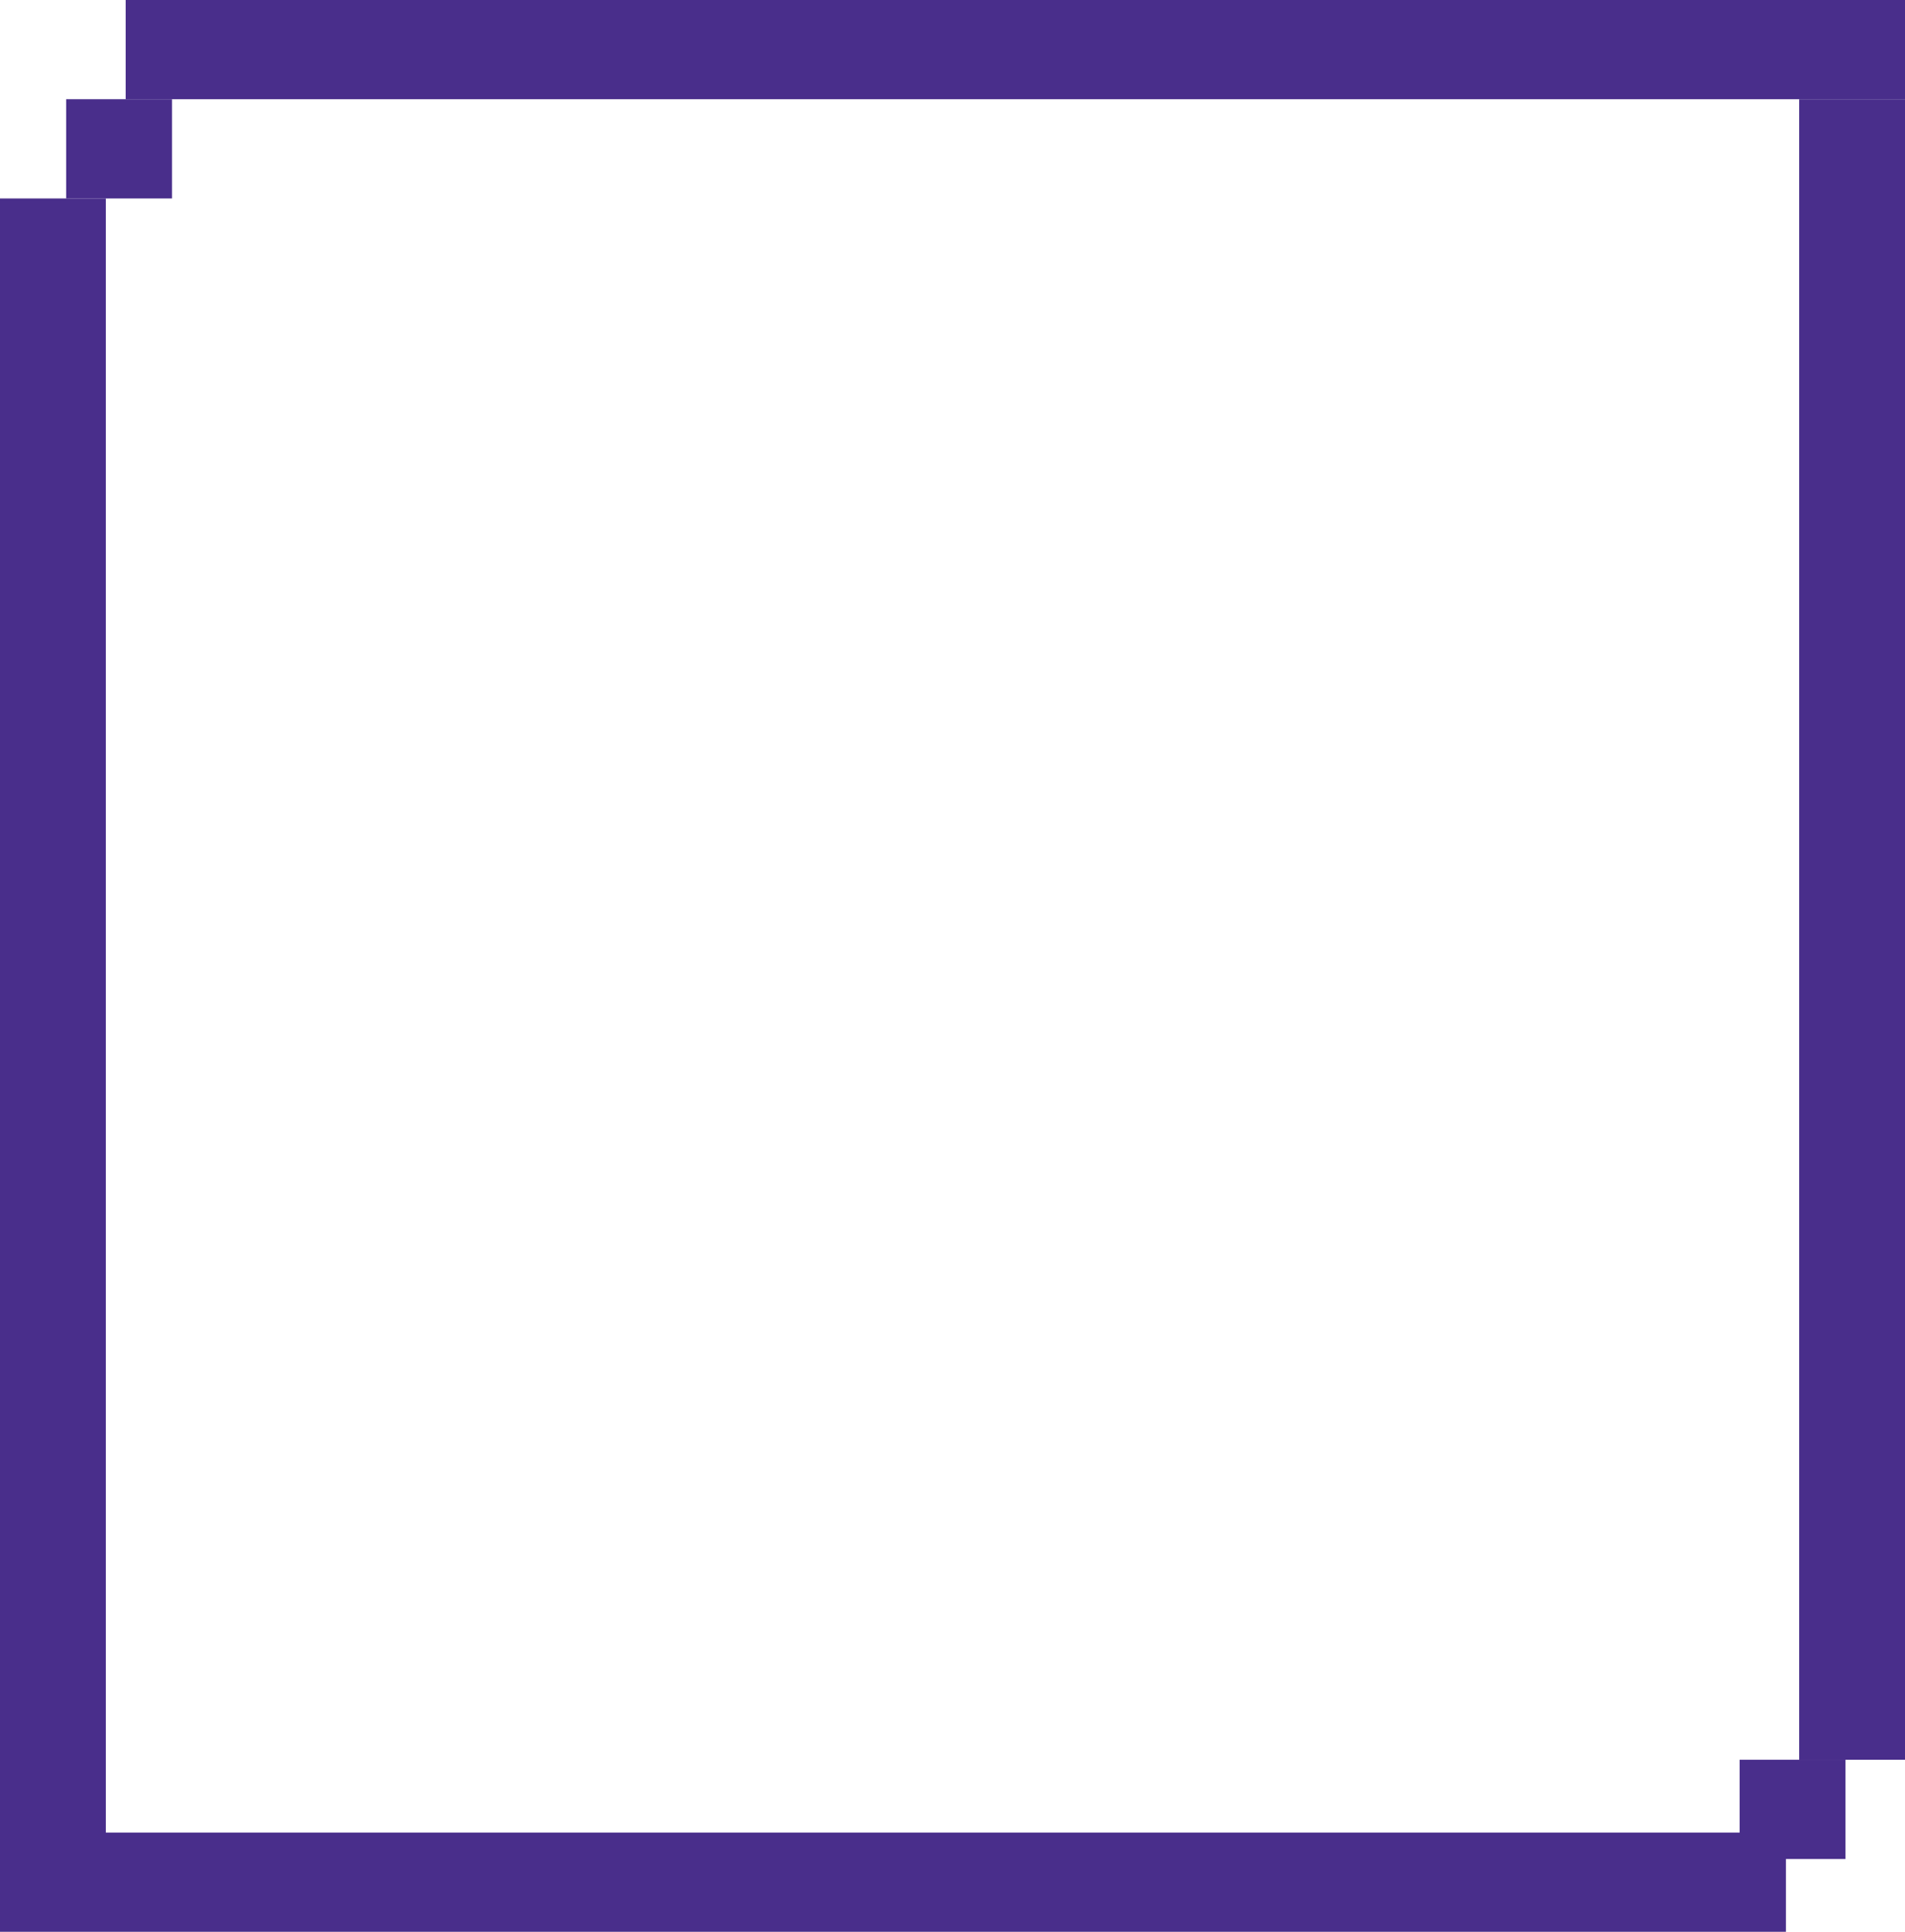 <svg width="288" height="292" viewBox="0 0 288 292" fill="none" xmlns="http://www.w3.org/2000/svg">
<rect y="30" width="16" height="251" fill="#492E8B"/>
<rect x="272" y="15" width="16" height="251" fill="#492E8B"/>
<rect x="19" y="15" width="15" height="269" transform="rotate(-90 19 15)" fill="#492E8B"/>
<rect y="292" width="15" height="270" transform="rotate(-90 0 292)" fill="#492E8B"/>
<rect x="10" y="15" width="16" height="15" fill="#492E8B"/>
<rect x="263" y="266" width="16" height="15" fill="#492E8B"/>
</svg>
